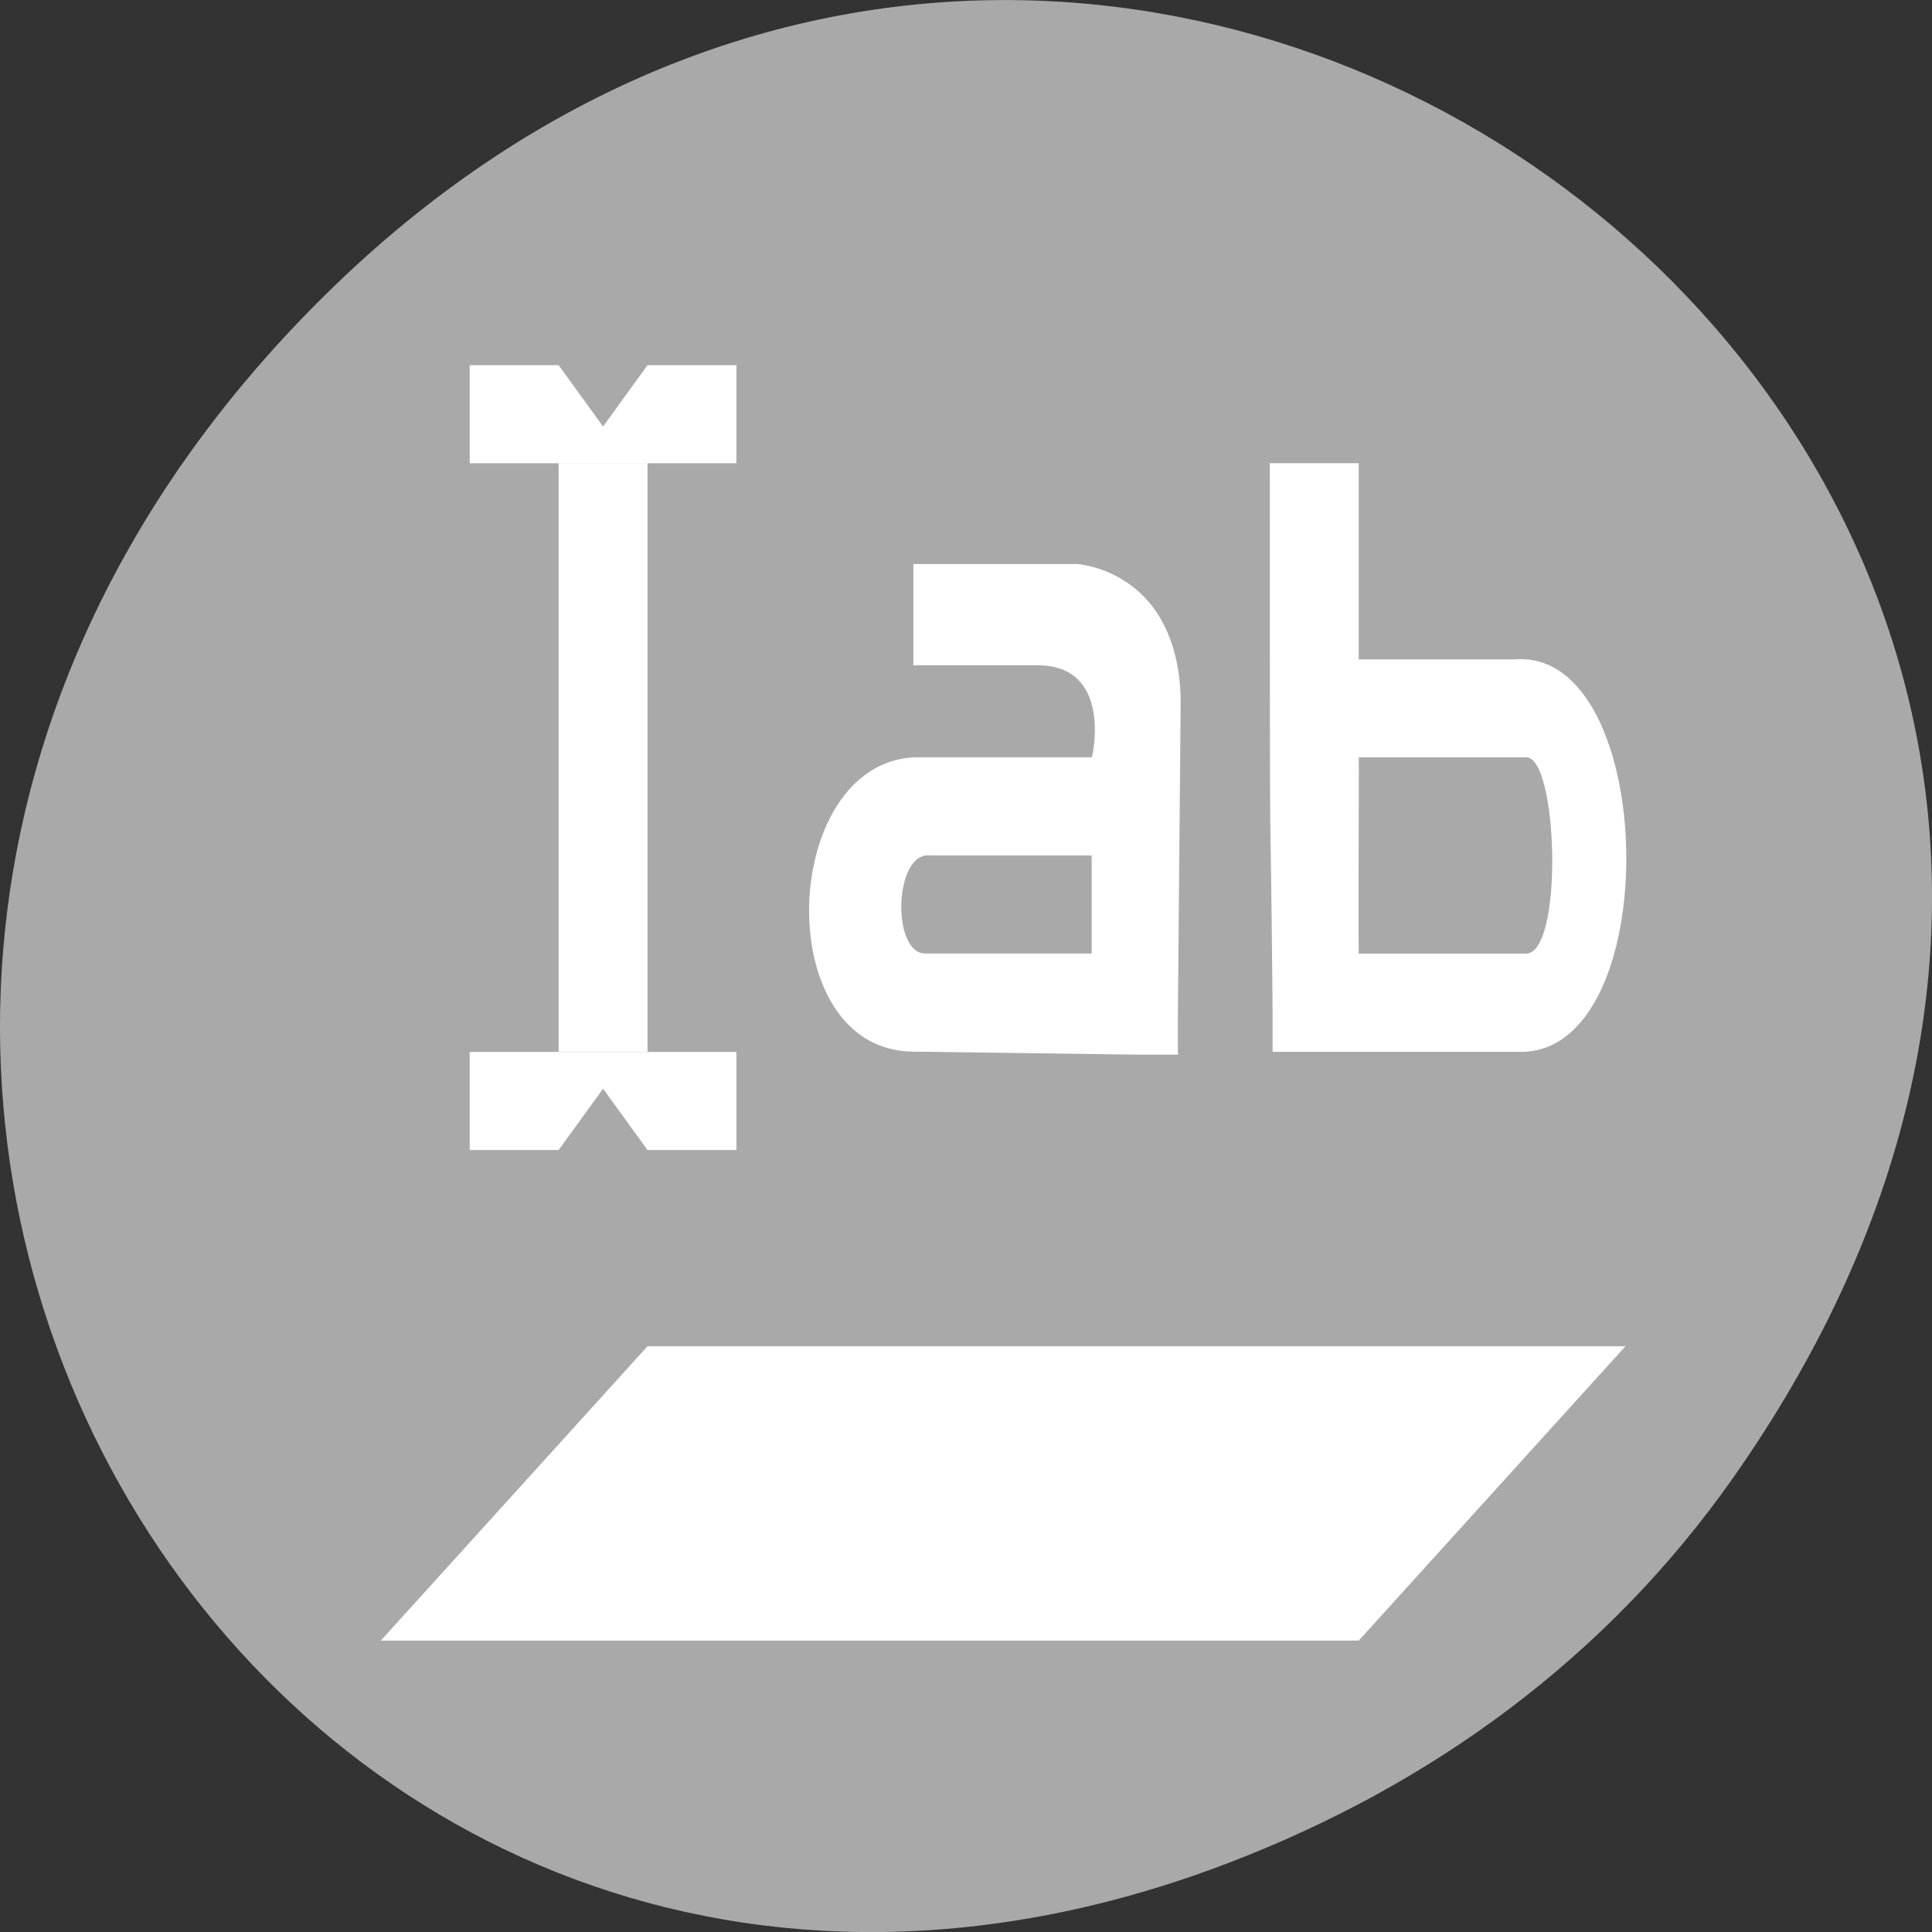 <svg xmlns="http://www.w3.org/2000/svg" viewBox="0 0 256 256"><rect x="0" y="0" width="256" height="256" fill="#333333" stroke="none"/><defs><clipPath><path d="m 148 97 h 77.63 v 24 h -77.62"/></clipPath><clipPath><path d="m 27.707 56.824 h 82.29 v 139.69 h -82.29"/></clipPath><clipPath><path d="m 74 56.824 h 129 v 139.69 h -129"/></clipPath><clipPath><rect x="6" y="6" width="84" height="80" rx="6" style="fill:#fff"/></clipPath><clipPath><rect x="6" y="6" width="84" height="80" rx="6" style="fill:#fff"/></clipPath><clipPath><path d="m 171 132 h 54.625 v 24 h -54.625"/></clipPath></defs><g transform="translate(0 -796.36)"><path d="m 229.63 992.2 c 92.05 -130.93 -77.948 -263.6 -186.39 -156.91 -102.17 100.51 -7.449 256.68 119.69 207.86 26.526 -10.185 49.802 -26.914 66.7 -50.948 z" style="fill:#a9a9a9;color:#000"/><g transform="matrix(11.78 0 0 13 -1198.22 -6283.96)" id="0" style="fill:#fff"><path d="m 106,561.362 3,-3 11,0 -3,3 z"/><path d="m 107,548.362 1,0 0.5,0.625 0.5,-0.625 1,0 0,1 -3,0 z"/><path d="m 108 549.36 h 1 v 6 h -1 z"/><path d="m 107,556.362 1,0 0.5,-0.625 0.5,0.625 1,0 0,-1 -3,0 z"/><path transform="translate(0 512.36)" d="m 116 37 c 0 5.115 0.001 2.607 0.031 5.563 v 0.438 h 0.469 h 2.281 c 1.681 0.069 1.605 -4.125 -0.031 -4 -0.012 0.001 -0.019 -0.001 -0.031 0 h -1.719 v -2 h -1 z m 1 3 h 1.813 h 0.031 h 0.031 c 0.368 -0.038 0.435 2.02 0 2 h -0.031 h -1.844 c -0.006 -0.476 0.004 -1.853 0 -2 z"/><path d="m 111.99 550.39 v 1.031 c 0.512 0 0.956 0 1.411 0 0.808 0.009 0.618 0.88 0.596 0.938 h -2 c -1.52 0.071 -1.625 3 0 3 l 2.53 0.031 h 0.439 v -0.438 l 0.031 -3.156 c 0 -0.37 -0.102 -0.716 -0.313 -0.969 -0.211 -0.253 -0.53 -0.405 -0.846 -0.438 h -0.031 h -1.817 z m 0.188 2.969 h 0.031 h 0.031 h 1.756 v 1 h -1.848 h -0.031 c -0.375 -0.013 -0.342 -1.04 0.06 -1 z"/></g></g></svg>